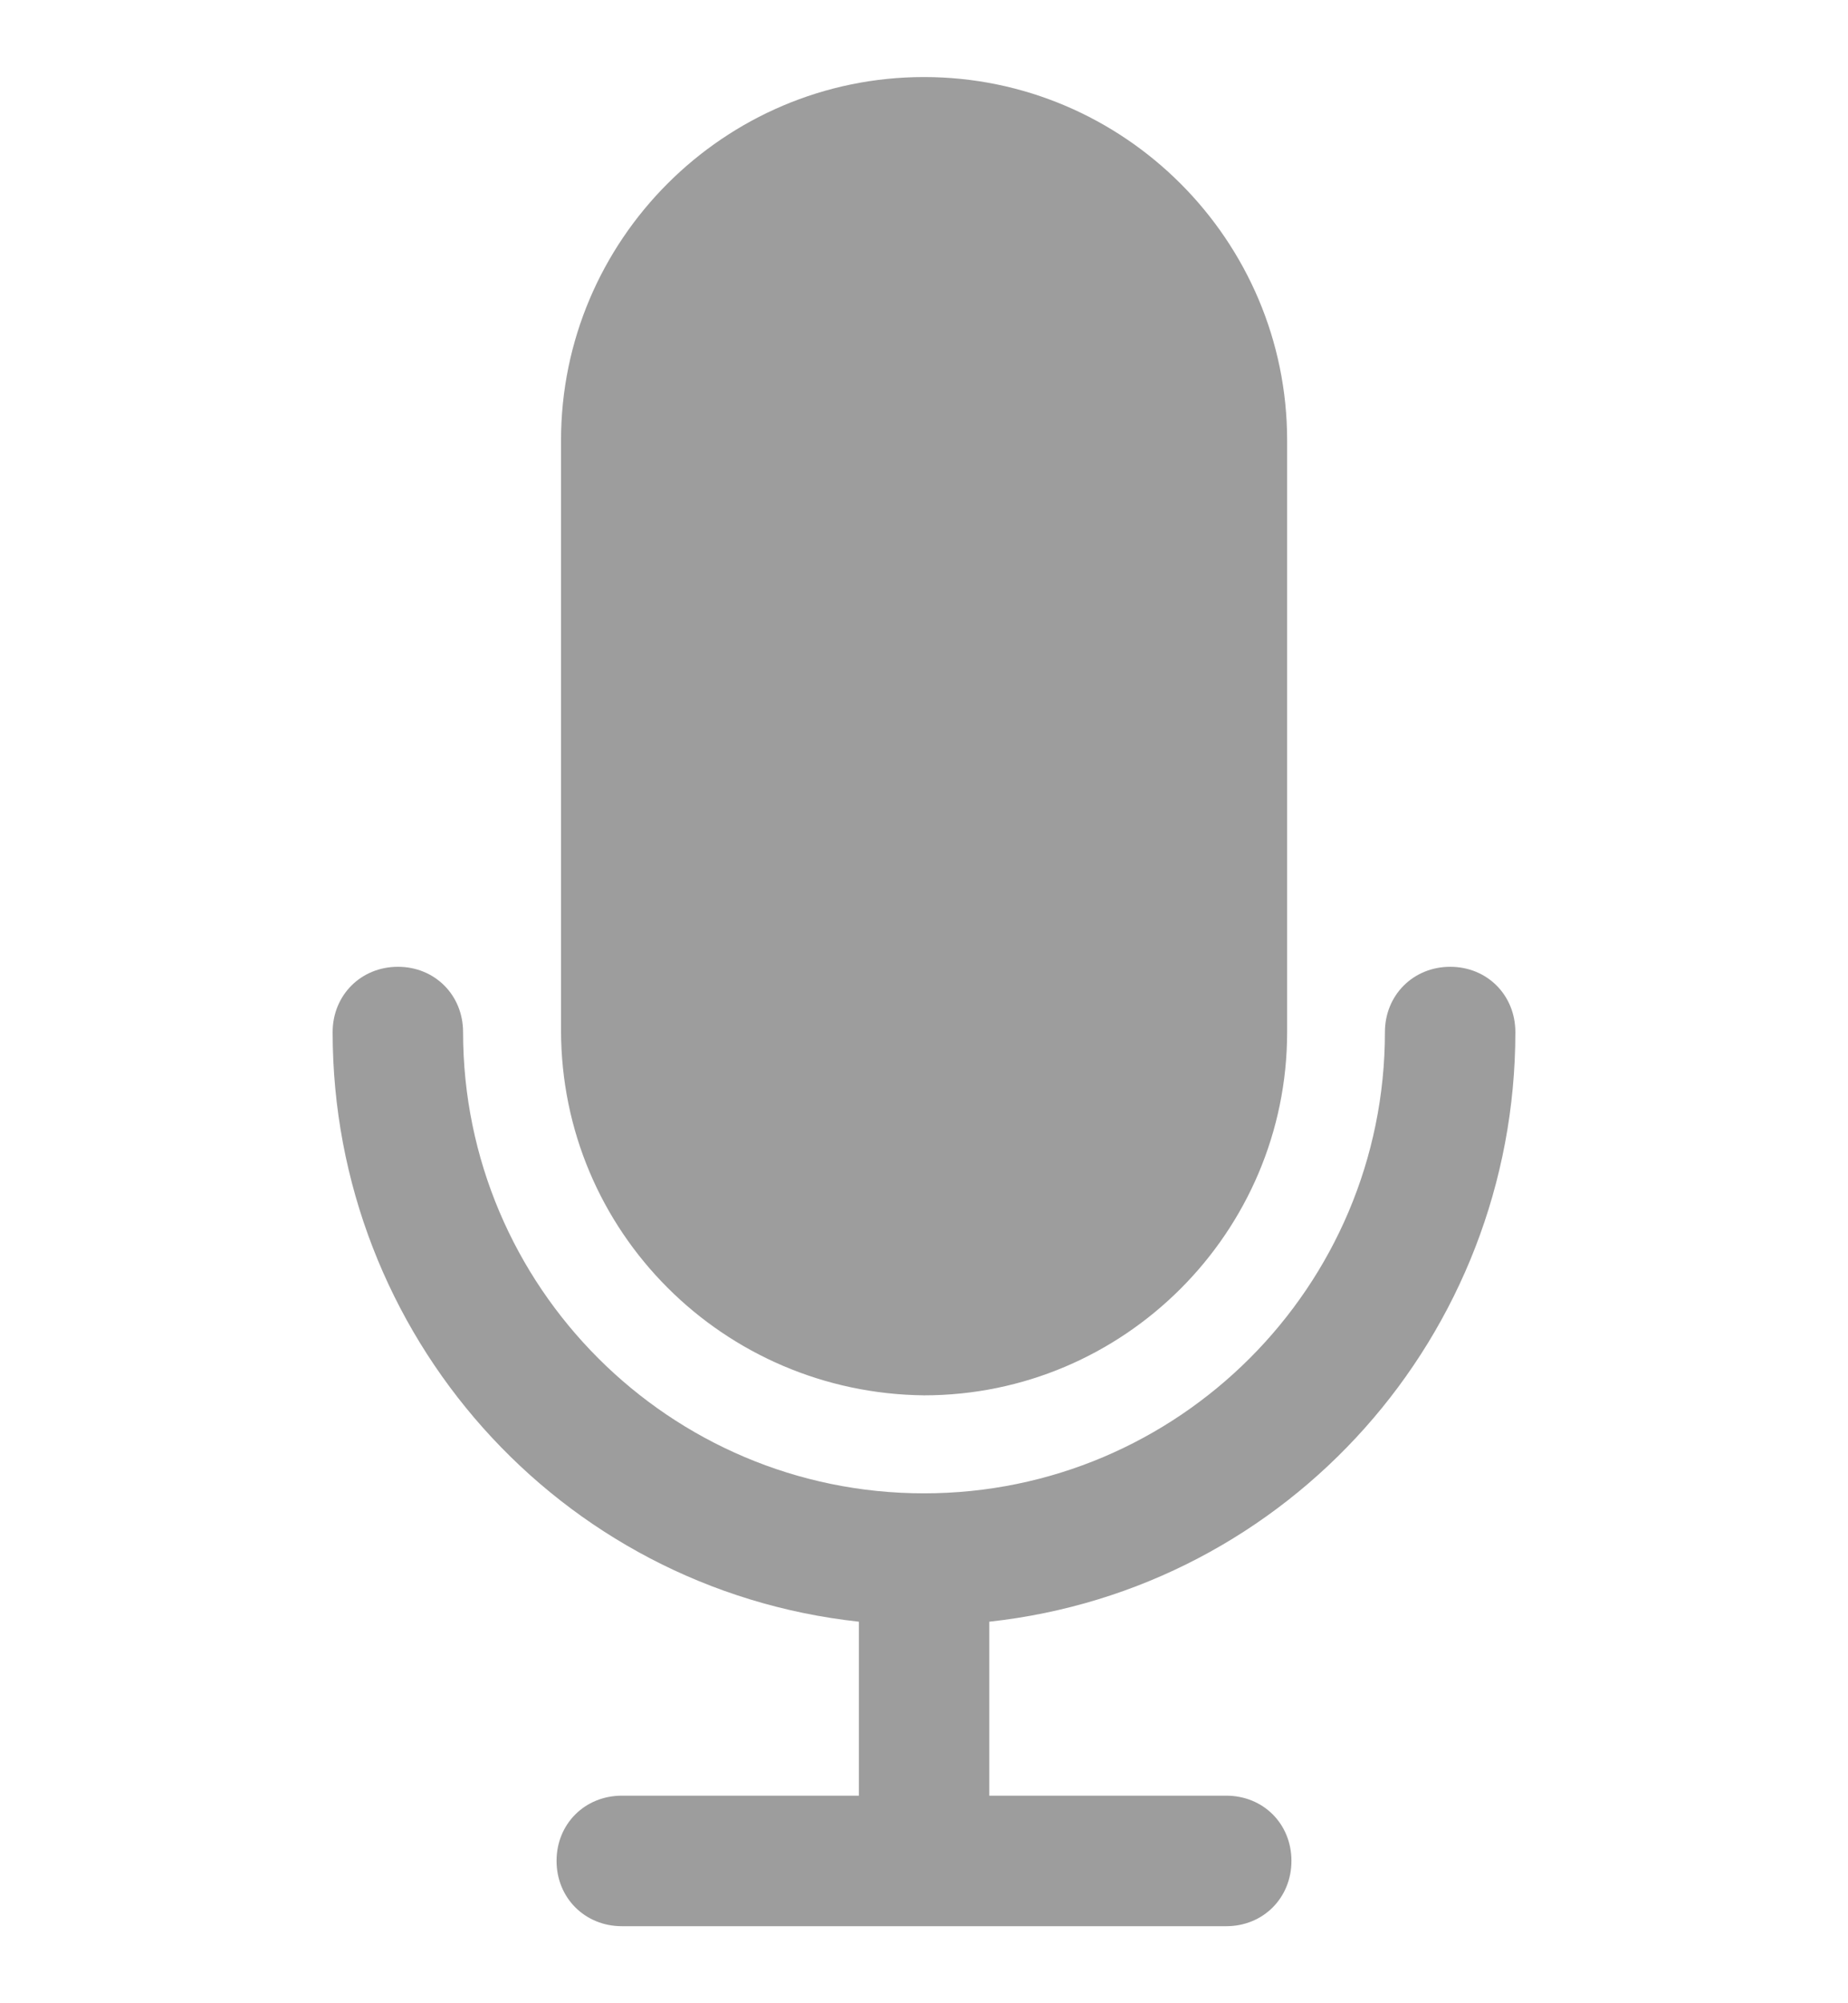 <svg width="12" height="13" viewBox="0 0 12 13" fill="none" xmlns="http://www.w3.org/2000/svg">
<g clip-path="url(#clip0_12_9486)">
<path d="M9.84 6.698C9.84 6.458 9.657 6.274 9.417 6.274C9.177 6.274 8.993 6.458 8.993 6.698C8.993 8.349 7.652 9.691 6 9.691C4.348 9.691 3.007 8.349 3.007 6.698C3.007 6.458 2.824 6.274 2.584 6.274C2.344 6.274 2.16 6.458 2.16 6.698C2.16 8.66 3.628 10.312 5.577 10.524V11.653H4.038C3.798 11.653 3.614 11.836 3.614 12.076C3.614 12.316 3.798 12.5 4.038 12.5H7.963C8.203 12.5 8.386 12.316 8.386 12.076C8.386 11.836 8.203 11.653 7.963 11.653H6.424V10.524C8.372 10.312 9.84 8.66 9.84 6.698Z" fill="#9D9D9D"/>
<path d="M6 0.5C4.701 0.5 3.643 1.559 3.643 2.858V6.684C3.643 7.996 4.701 9.041 6 9.055C7.299 9.055 8.358 7.996 8.358 6.698V2.858C8.358 1.559 7.299 0.5 6 0.5Z" fill="#9D9D9D"/>
</g>
<defs>
<clipPath id="clip0_12_9486">
<rect width="12" height="12" fill="white" transform="translate(0 0.5)"/>
</clipPath>
</defs>
</svg>
